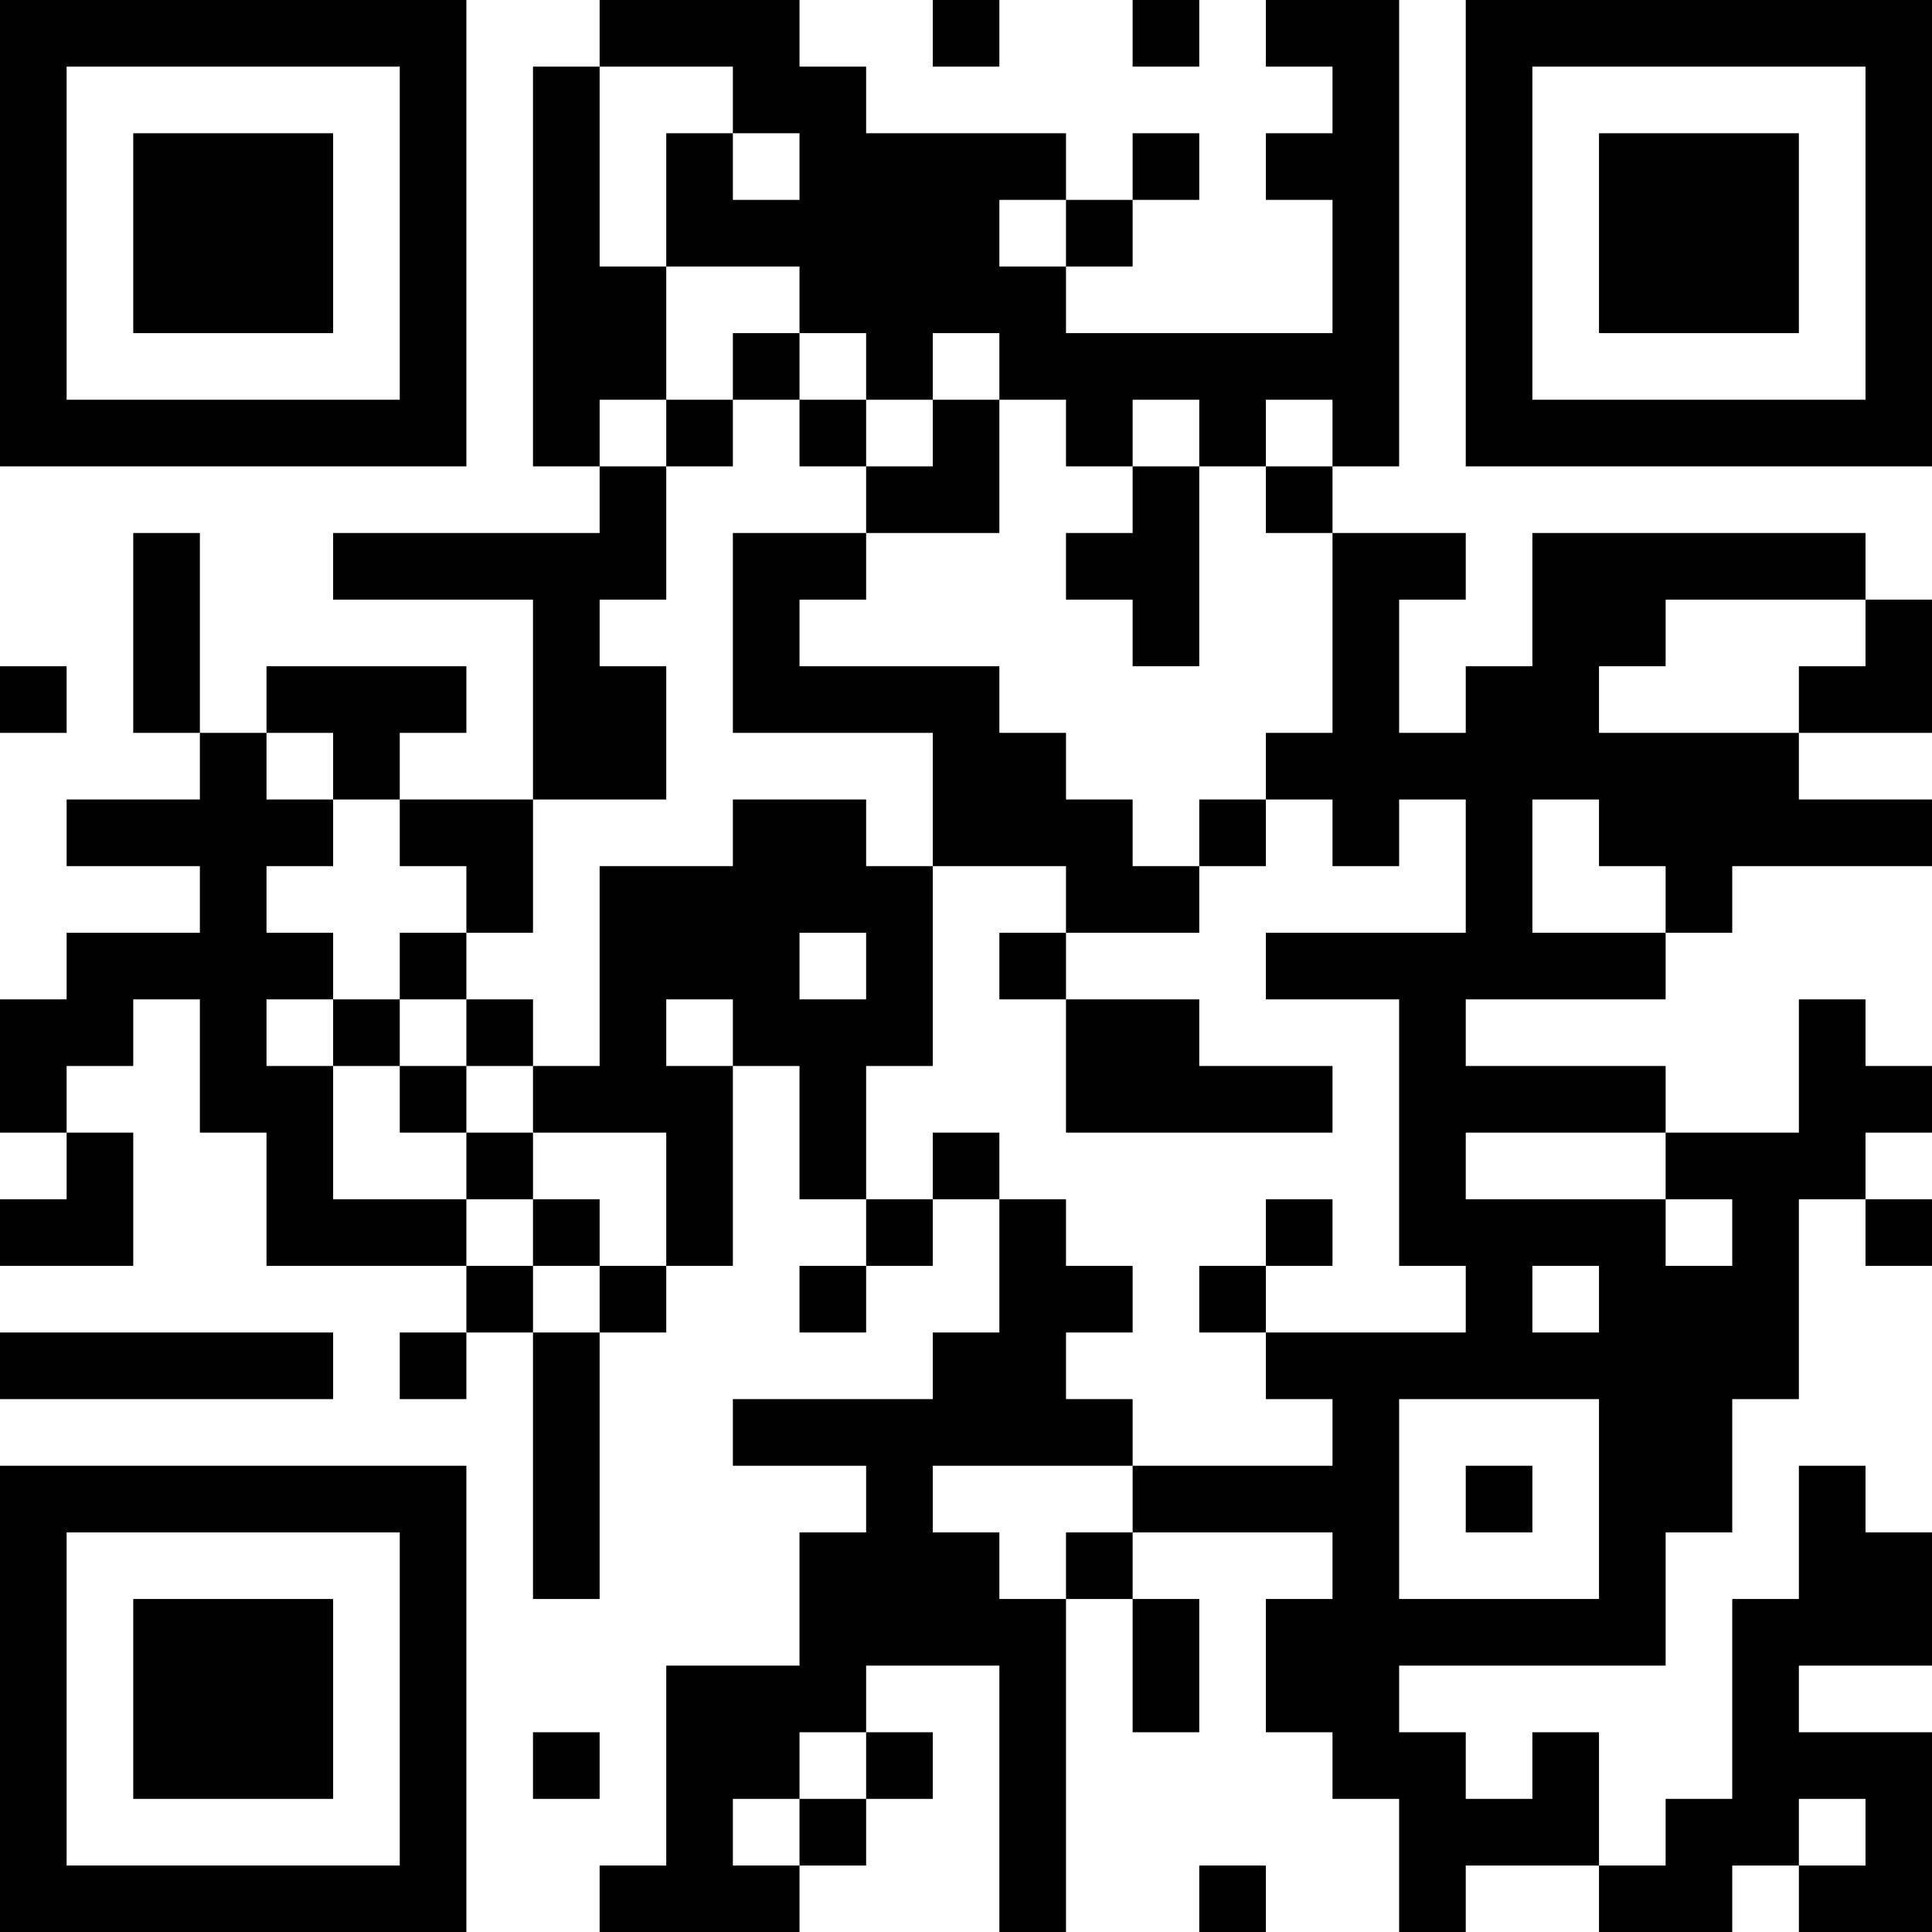 <?xml version="1.0" encoding="UTF-8"?>
<svg xmlns="http://www.w3.org/2000/svg" version="1.1" width="200" height="200" viewBox="0 0 200 200"><rect x="0" y="0" width="200" height="200" fill="#ffffff"/><g transform="scale(6.897)"><g transform="translate(0,0)"><path fill-rule="evenodd" d="M9 0L9 1L8 1L8 7L9 7L9 8L5 8L5 9L8 9L8 12L6 12L6 11L7 11L7 10L4 10L4 11L3 11L3 8L2 8L2 11L3 11L3 12L1 12L1 13L3 13L3 14L1 14L1 15L0 15L0 17L1 17L1 18L0 18L0 19L2 19L2 17L1 17L1 16L2 16L2 15L3 15L3 17L4 17L4 19L7 19L7 20L6 20L6 21L7 21L7 20L8 20L8 24L9 24L9 20L10 20L10 19L11 19L11 16L12 16L12 18L13 18L13 19L12 19L12 20L13 20L13 19L14 19L14 18L15 18L15 20L14 20L14 21L11 21L11 22L13 22L13 23L12 23L12 25L10 25L10 28L9 28L9 29L12 29L12 28L13 28L13 27L14 27L14 26L13 26L13 25L15 25L15 29L16 29L16 24L17 24L17 26L18 26L18 24L17 24L17 23L20 23L20 24L19 24L19 26L20 26L20 27L21 27L21 29L22 29L22 28L24 28L24 29L26 29L26 28L27 28L27 29L29 29L29 26L27 26L27 25L29 25L29 23L28 23L28 22L27 22L27 24L26 24L26 27L25 27L25 28L24 28L24 26L23 26L23 27L22 27L22 26L21 26L21 25L25 25L25 23L26 23L26 21L27 21L27 18L28 18L28 19L29 19L29 18L28 18L28 17L29 17L29 16L28 16L28 15L27 15L27 17L25 17L25 16L22 16L22 15L25 15L25 14L26 14L26 13L29 13L29 12L27 12L27 11L29 11L29 9L28 9L28 8L23 8L23 10L22 10L22 11L21 11L21 9L22 9L22 8L20 8L20 7L21 7L21 0L19 0L19 1L20 1L20 2L19 2L19 3L20 3L20 5L16 5L16 4L17 4L17 3L18 3L18 2L17 2L17 3L16 3L16 2L13 2L13 1L12 1L12 0ZM14 0L14 1L15 1L15 0ZM17 0L17 1L18 1L18 0ZM9 1L9 4L10 4L10 6L9 6L9 7L10 7L10 9L9 9L9 10L10 10L10 12L8 12L8 14L7 14L7 13L6 13L6 12L5 12L5 11L4 11L4 12L5 12L5 13L4 13L4 14L5 14L5 15L4 15L4 16L5 16L5 18L7 18L7 19L8 19L8 20L9 20L9 19L10 19L10 17L8 17L8 16L9 16L9 13L11 13L11 12L13 12L13 13L14 13L14 16L13 16L13 18L14 18L14 17L15 17L15 18L16 18L16 19L17 19L17 20L16 20L16 21L17 21L17 22L14 22L14 23L15 23L15 24L16 24L16 23L17 23L17 22L20 22L20 21L19 21L19 20L22 20L22 19L21 19L21 15L19 15L19 14L22 14L22 12L21 12L21 13L20 13L20 12L19 12L19 11L20 11L20 8L19 8L19 7L20 7L20 6L19 6L19 7L18 7L18 6L17 6L17 7L16 7L16 6L15 6L15 5L14 5L14 6L13 6L13 5L12 5L12 4L10 4L10 2L11 2L11 3L12 3L12 2L11 2L11 1ZM15 3L15 4L16 4L16 3ZM11 5L11 6L10 6L10 7L11 7L11 6L12 6L12 7L13 7L13 8L11 8L11 11L14 11L14 13L16 13L16 14L15 14L15 15L16 15L16 17L20 17L20 16L18 16L18 15L16 15L16 14L18 14L18 13L19 13L19 12L18 12L18 13L17 13L17 12L16 12L16 11L15 11L15 10L12 10L12 9L13 9L13 8L15 8L15 6L14 6L14 7L13 7L13 6L12 6L12 5ZM17 7L17 8L16 8L16 9L17 9L17 10L18 10L18 7ZM25 9L25 10L24 10L24 11L27 11L27 10L28 10L28 9ZM0 10L0 11L1 11L1 10ZM23 12L23 14L25 14L25 13L24 13L24 12ZM6 14L6 15L5 15L5 16L6 16L6 17L7 17L7 18L8 18L8 19L9 19L9 18L8 18L8 17L7 17L7 16L8 16L8 15L7 15L7 14ZM12 14L12 15L13 15L13 14ZM6 15L6 16L7 16L7 15ZM10 15L10 16L11 16L11 15ZM22 17L22 18L25 18L25 19L26 19L26 18L25 18L25 17ZM19 18L19 19L18 19L18 20L19 20L19 19L20 19L20 18ZM23 19L23 20L24 20L24 19ZM0 20L0 21L5 21L5 20ZM21 21L21 24L24 24L24 21ZM22 22L22 23L23 23L23 22ZM8 26L8 27L9 27L9 26ZM12 26L12 27L11 27L11 28L12 28L12 27L13 27L13 26ZM27 27L27 28L28 28L28 27ZM18 28L18 29L19 29L19 28ZM0 0L0 7L7 7L7 0ZM1 1L1 6L6 6L6 1ZM2 2L2 5L5 5L5 2ZM22 0L22 7L29 7L29 0ZM23 1L23 6L28 6L28 1ZM24 2L24 5L27 5L27 2ZM0 22L0 29L7 29L7 22ZM1 23L1 28L6 28L6 23ZM2 24L2 27L5 27L5 24Z" fill="#000000"/></g></g></svg>
